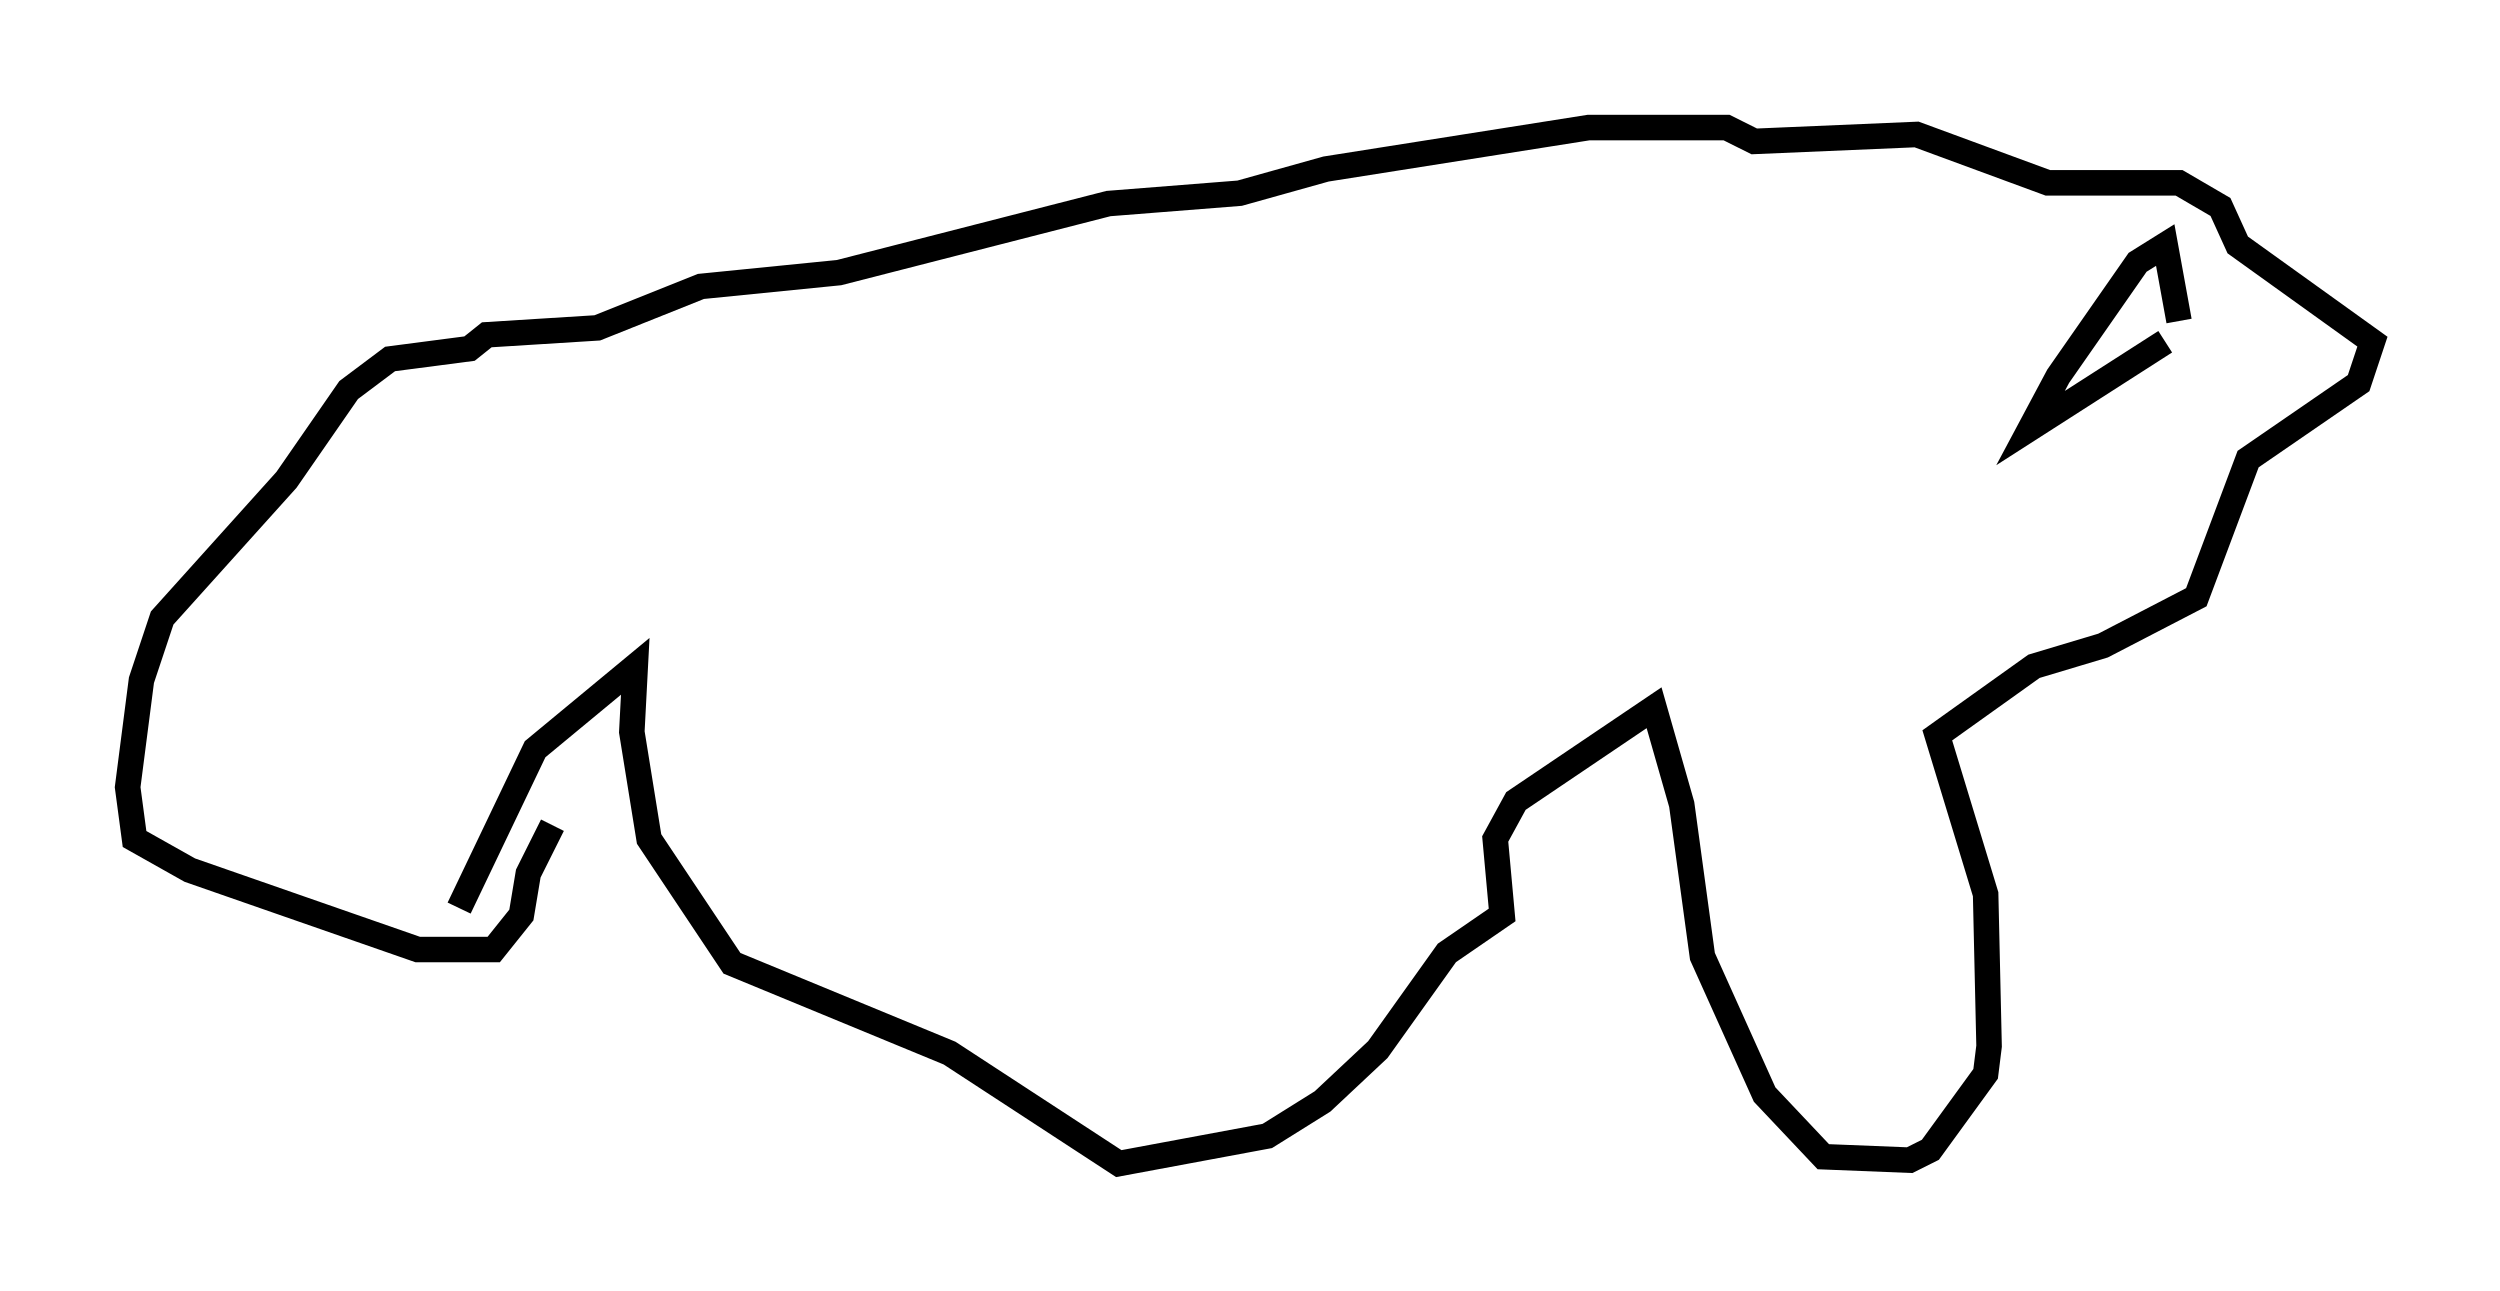 <?xml version="1.0" encoding="utf-8" ?>
<svg baseProfile="full" height="50.595" version="1.1" width="97.956" xmlns="http://www.w3.org/2000/svg" xmlns:ev="http://www.w3.org/2001/xml-events" xmlns:xlink="http://www.w3.org/1999/xlink"><defs /><rect fill="white" height="50.595" width="97.956" x="0" y="0" /><path d="M17.178, 36.258 m0.812, -0.677 l2.977, -6.225 3.924, -3.248 l-0.135, 2.571 0.677, 4.195 l3.248, 4.871 8.525, 3.518 l6.631, 4.33 5.819, -1.083 l2.165, -1.353 2.165, -2.03 l2.706, -3.789 2.165, -1.488 l-0.271, -2.977 0.812, -1.488 l5.413, -3.654 1.083, 3.789 l0.812, 5.954 2.436, 5.413 l2.3, 2.436 3.383, 0.135 l0.812, -0.406 2.165, -2.977 l0.135, -1.083 -0.135, -5.954 l-1.894, -6.225 3.789, -2.706 l2.706, -0.812 3.654, -1.894 l2.03, -5.413 4.33, -2.977 l0.541, -1.624 -5.277, -3.789 l-0.677, -1.488 -1.624, -0.947 l-5.142, 0.0 -5.142, -1.894 l-6.36, 0.271 -1.083, -0.541 l-5.413, 0.0 -10.284, 1.624 l-3.383, 0.947 -5.142, 0.406 l-10.555, 2.706 -5.413, 0.541 l-4.059, 1.624 -4.33, 0.271 l-0.677, 0.541 -3.112, 0.406 l-1.624, 1.218 -2.436, 3.518 l-4.871, 5.413 -0.812, 2.436 l-0.541, 4.195 0.271, 2.03 l2.165, 1.218 8.931, 3.112 l2.977, 0.0 1.083, -1.353 l0.271, -1.624 0.947, -1.894 m63.734, -19.756 l-0.541, -2.977 -1.083, 0.677 l-3.112, 4.465 -1.083, 2.03 l5.277, -3.383 " fill="none" stroke="black" stroke-width="1" /></svg>
